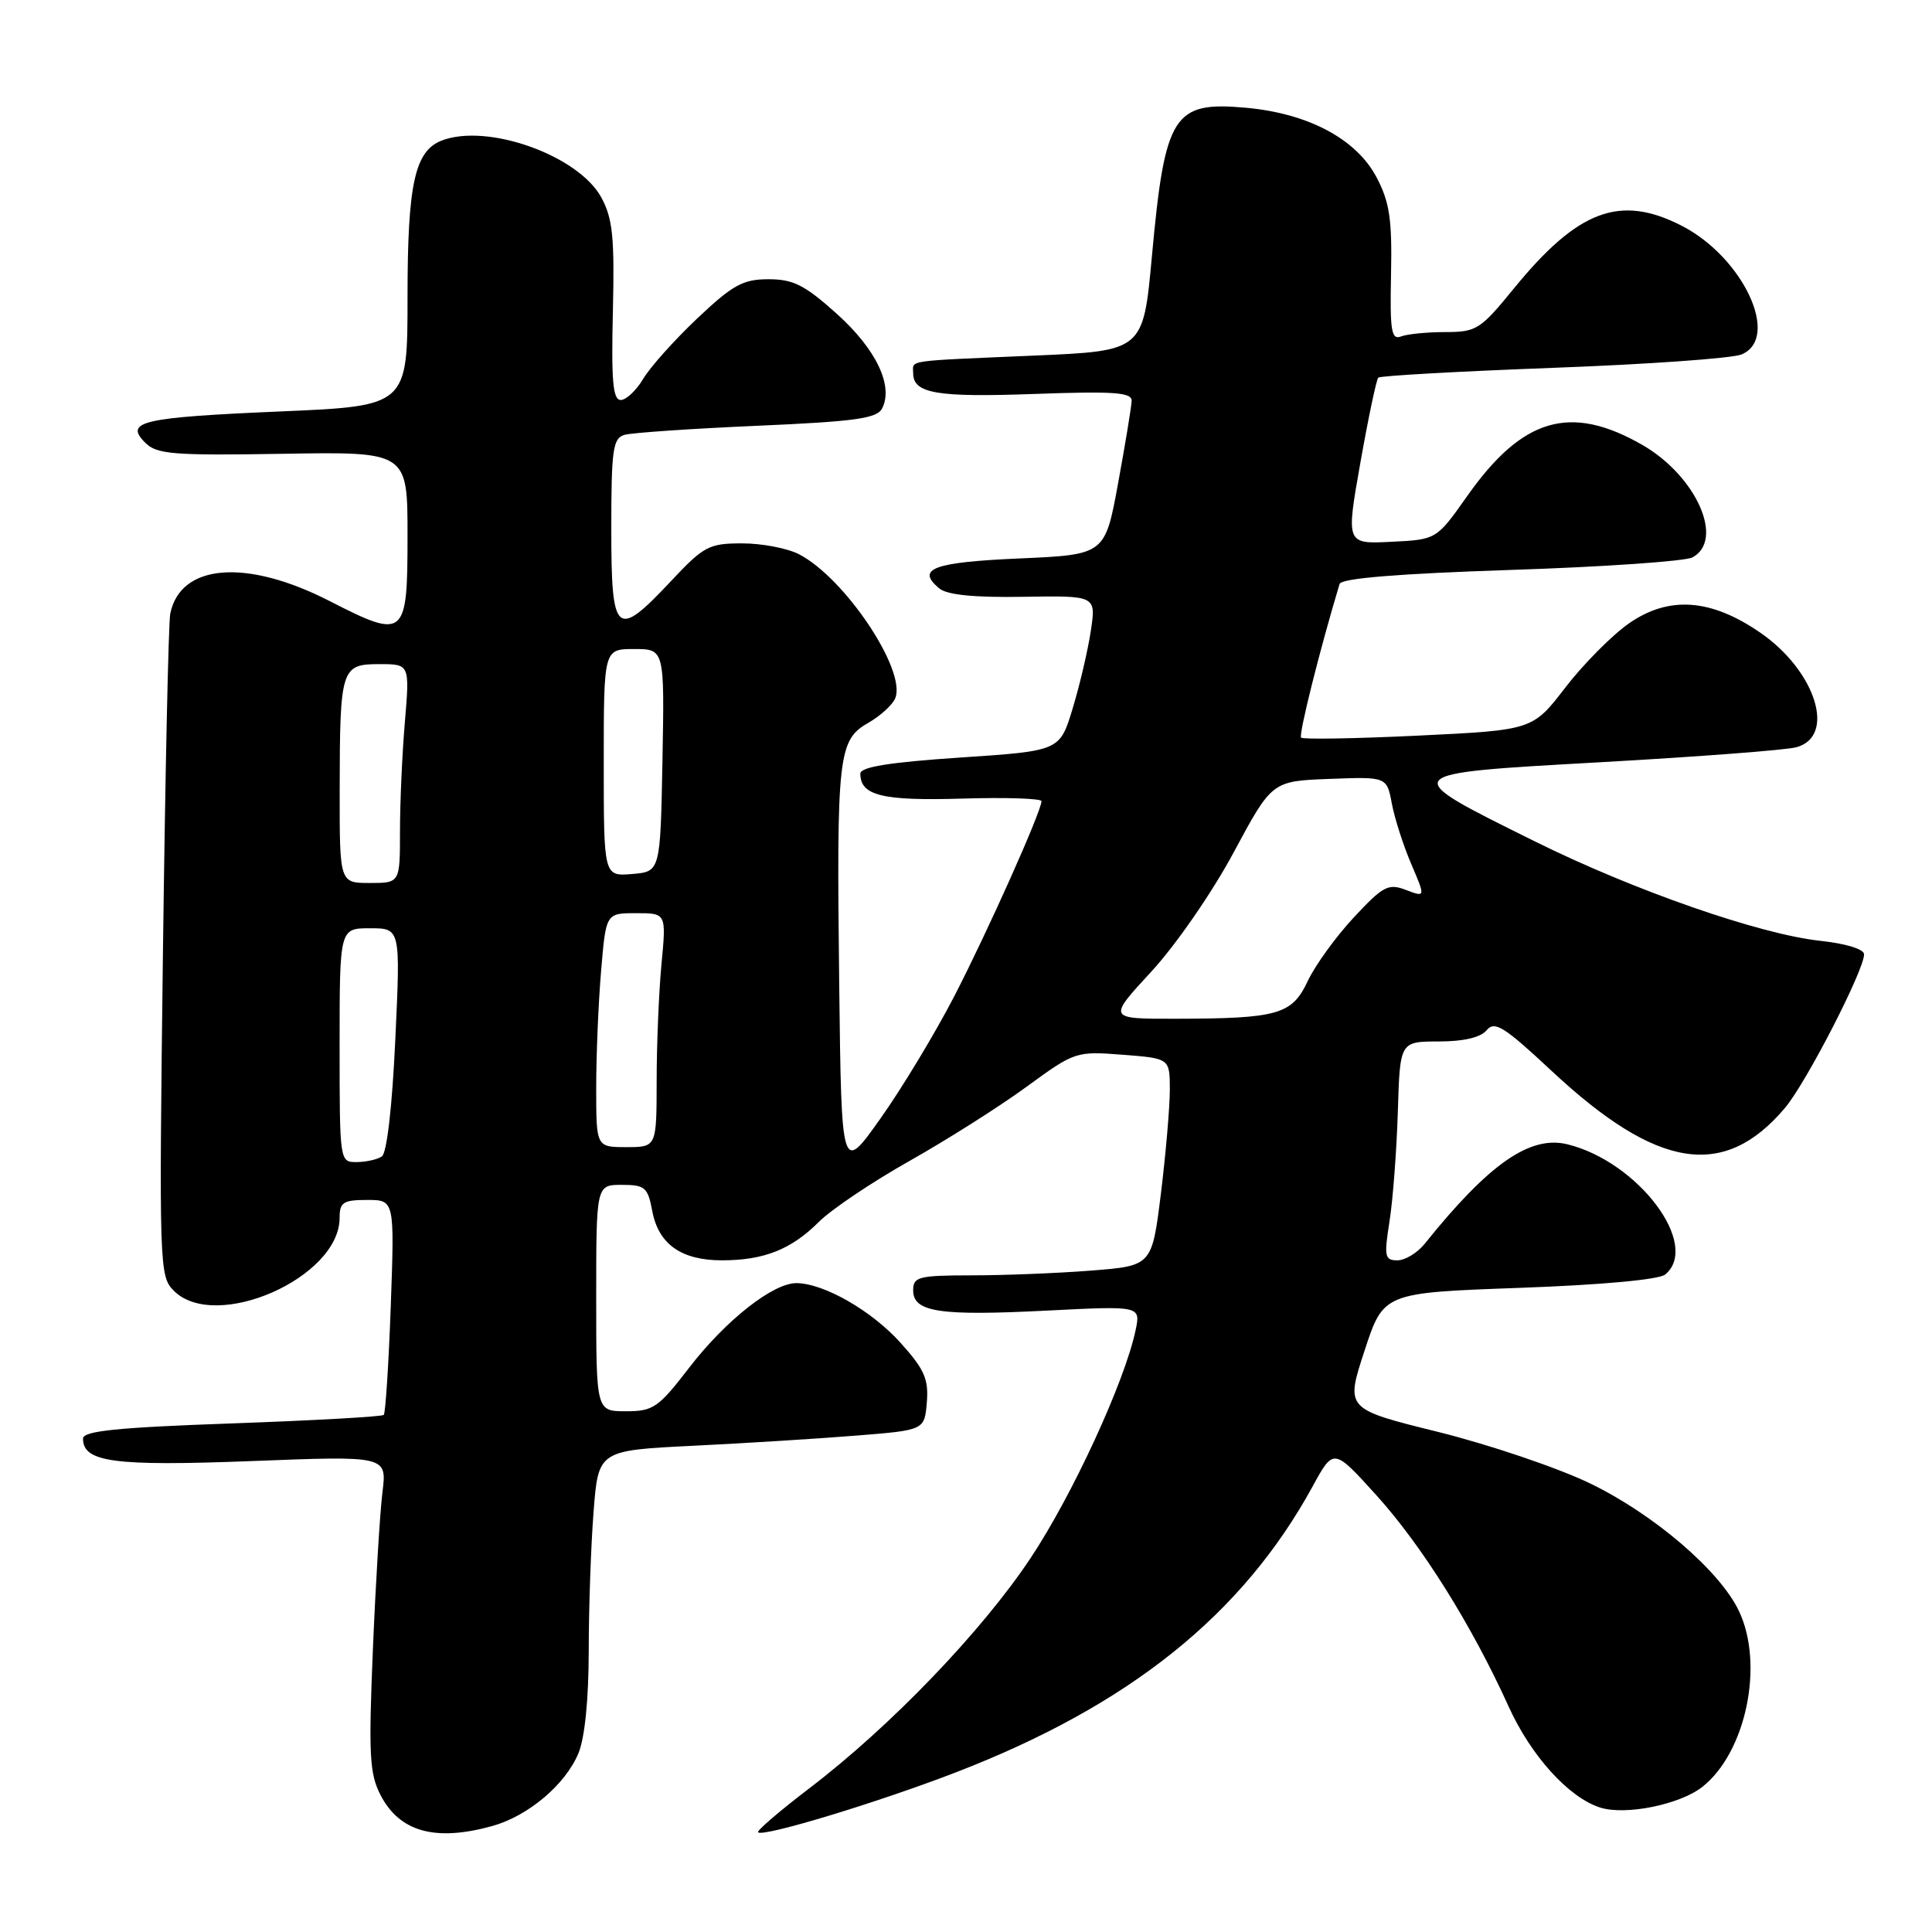 <?xml version="1.0" encoding="UTF-8" standalone="no"?>
<!DOCTYPE svg PUBLIC "-//W3C//DTD SVG 1.1//EN" "http://www.w3.org/Graphics/SVG/1.1/DTD/svg11.dtd" >
<svg xmlns="http://www.w3.org/2000/svg" xmlns:xlink="http://www.w3.org/1999/xlink" version="1.1" viewBox="0 0 256 256">
 <g >
 <path fill="currentColor"
d=" M 65.22 241.96 C 69.99 240.63 74.90 236.49 76.64 232.33 C 77.49 230.29 78.00 225.19 78.01 218.78 C 78.01 213.13 78.30 204.83 78.65 200.34 C 79.28 192.19 79.28 192.19 91.89 191.57 C 98.83 191.23 108.55 190.62 113.50 190.22 C 122.50 189.50 122.50 189.50 122.81 185.82 C 123.06 182.73 122.49 181.44 119.31 177.91 C 115.49 173.67 109.19 170.06 105.55 170.02 C 102.45 169.99 96.17 174.93 91.34 181.20 C 87.24 186.53 86.56 187.00 82.94 187.00 C 79.00 187.00 79.00 187.00 79.00 172.00 C 79.00 157.00 79.00 157.00 82.39 157.00 C 85.46 157.00 85.84 157.32 86.43 160.47 C 87.25 164.86 90.28 167.00 95.66 167.00 C 101.22 167.00 104.85 165.56 108.50 161.91 C 110.15 160.26 115.55 156.63 120.50 153.84 C 125.45 151.05 132.43 146.63 136.00 144.02 C 142.42 139.33 142.58 139.28 148.75 139.76 C 155.00 140.24 155.00 140.24 155.01 144.37 C 155.01 146.64 154.48 152.83 153.83 158.12 C 152.64 167.73 152.64 167.73 144.57 168.36 C 140.13 168.71 133.01 168.99 128.75 168.99 C 121.69 169.00 121.00 169.18 121.00 170.98 C 121.00 173.86 124.47 174.39 138.73 173.66 C 151.15 173.03 151.15 173.03 150.47 176.27 C 149.04 183.06 142.10 198.13 136.56 206.45 C 130.09 216.18 117.99 228.77 107.24 236.96 C 103.31 239.96 100.25 242.58 100.45 242.79 C 101.11 243.45 116.25 238.86 126.65 234.85 C 149.65 225.97 164.64 213.96 173.95 196.92 C 176.71 191.87 176.71 191.87 182.37 198.12 C 188.40 204.78 195.02 215.35 199.89 226.10 C 202.86 232.66 207.87 238.19 212.03 239.51 C 215.39 240.58 222.57 239.12 225.56 236.78 C 231.35 232.22 233.79 220.56 230.42 213.47 C 227.88 208.12 219.09 200.60 210.63 196.53 C 206.35 194.47 197.32 191.42 190.57 189.74 C 178.28 186.70 178.28 186.70 180.80 179.00 C 183.32 171.30 183.32 171.30 201.31 170.65 C 212.18 170.26 219.83 169.56 220.65 168.88 C 225.36 164.97 217.09 153.95 207.71 151.63 C 202.74 150.40 197.30 154.19 188.76 164.83 C 187.80 166.02 186.18 167.00 185.16 167.00 C 183.48 167.00 183.38 166.50 184.12 161.82 C 184.57 158.97 185.06 152.45 185.22 147.32 C 185.50 138.01 185.50 138.01 190.63 138.00 C 193.95 138.00 196.19 137.47 196.99 136.51 C 198.05 135.23 199.30 136.02 205.63 141.93 C 219.59 154.96 228.46 156.36 236.53 146.79 C 239.34 143.45 247.00 128.57 247.00 126.45 C 247.00 125.77 244.59 125.03 241.25 124.67 C 233.23 123.82 216.54 118.01 203.40 111.50 C 185.01 102.38 184.87 102.53 212.23 100.99 C 225.03 100.27 236.62 99.39 238.00 99.02 C 243.35 97.61 240.62 88.90 233.23 83.82 C 226.71 79.33 221.16 78.93 215.89 82.57 C 213.64 84.13 209.84 87.96 207.44 91.07 C 203.08 96.74 203.08 96.74 187.97 97.47 C 179.66 97.87 172.66 97.99 172.40 97.74 C 172.05 97.38 174.91 85.96 177.50 77.38 C 177.73 76.63 185.14 76.02 200.17 75.52 C 212.45 75.12 223.29 74.37 224.25 73.86 C 228.56 71.57 224.77 63.06 217.61 58.95 C 208.09 53.49 201.73 55.35 194.42 65.72 C 190.34 71.50 190.34 71.50 184.35 71.79 C 178.35 72.09 178.35 72.09 180.26 61.29 C 181.31 55.36 182.38 50.29 182.63 50.04 C 182.88 49.79 193.30 49.21 205.79 48.74 C 218.28 48.28 229.51 47.48 230.75 46.97 C 235.99 44.81 231.00 34.08 222.79 29.89 C 214.63 25.73 209.07 27.83 200.55 38.28 C 196.17 43.65 195.63 44.00 191.53 44.00 C 189.13 44.00 186.48 44.26 185.65 44.58 C 184.36 45.08 184.16 43.86 184.32 36.33 C 184.47 29.07 184.13 26.79 182.41 23.51 C 179.74 18.43 173.37 15.03 165.11 14.28 C 155.46 13.40 154.36 15.13 152.63 34.00 C 151.48 46.50 151.48 46.50 136.99 47.12 C 119.63 47.87 121.00 47.67 121.00 49.45 C 121.00 52.14 124.10 52.67 137.08 52.20 C 147.65 51.82 149.99 51.99 149.95 53.12 C 149.92 53.88 149.12 58.77 148.16 64.00 C 146.42 73.50 146.42 73.50 135.04 74.00 C 123.64 74.50 121.33 75.37 124.46 77.97 C 125.50 78.83 129.09 79.19 135.62 79.08 C 145.24 78.92 145.24 78.92 144.54 83.59 C 144.15 86.16 143.07 90.80 142.13 93.88 C 140.43 99.50 140.43 99.50 127.21 100.38 C 117.82 101.01 114.00 101.63 114.00 102.51 C 114.00 105.42 116.89 106.13 127.43 105.82 C 133.25 105.64 138.00 105.80 138.00 106.16 C 138.00 107.50 130.86 123.46 126.42 132.06 C 123.90 136.92 119.52 144.19 116.67 148.20 C 111.50 155.50 111.50 155.50 111.20 130.50 C 110.84 100.02 111.06 98.07 115.04 95.79 C 116.69 94.84 118.31 93.36 118.64 92.48 C 120.08 88.74 111.92 76.56 105.87 73.44 C 104.35 72.65 100.96 72.00 98.35 72.00 C 93.94 72.00 93.26 72.36 88.91 77.00 C 81.62 84.76 81.00 84.22 81.00 70.07 C 81.00 59.56 81.21 58.07 82.75 57.62 C 83.71 57.34 91.60 56.80 100.29 56.42 C 113.35 55.85 116.22 55.45 116.89 54.11 C 118.41 51.11 116.09 46.27 110.89 41.59 C 106.64 37.77 105.12 37.00 101.83 37.00 C 98.44 37.00 97.10 37.74 92.37 42.21 C 89.35 45.07 86.13 48.67 85.22 50.21 C 84.31 51.74 82.97 53.00 82.25 53.00 C 81.21 53.00 80.99 50.46 81.21 41.25 C 81.44 31.45 81.19 28.95 79.68 26.17 C 76.65 20.60 64.61 16.29 58.54 18.62 C 54.96 20.00 54.00 24.36 54.00 39.35 C 54.00 53.80 54.00 53.80 37.11 54.52 C 18.78 55.31 16.43 55.85 19.24 58.66 C 20.77 60.20 22.91 60.37 37.49 60.13 C 54.00 59.85 54.00 59.85 54.00 70.96 C 54.00 84.50 53.69 84.77 43.65 79.63 C 32.63 73.99 23.90 74.69 22.56 81.32 C 22.32 82.52 21.89 102.75 21.59 126.28 C 21.07 167.88 21.11 169.11 23.03 171.03 C 28.55 176.55 45.00 169.31 45.00 161.37 C 45.00 159.31 45.48 159.00 48.64 159.00 C 52.28 159.00 52.28 159.00 51.78 173.03 C 51.50 180.75 51.08 187.25 50.85 187.48 C 50.62 187.72 41.56 188.22 30.71 188.61 C 15.48 189.15 11.00 189.61 11.00 190.62 C 11.00 193.75 15.10 194.30 33.34 193.60 C 51.27 192.90 51.27 192.90 50.68 197.70 C 50.35 200.34 49.78 209.72 49.41 218.55 C 48.83 232.50 48.96 235.02 50.42 237.85 C 52.95 242.74 57.67 244.05 65.22 241.96 Z  M 45.00 138.50 C 45.00 123.00 45.00 123.00 49.03 123.00 C 53.07 123.00 53.07 123.00 52.38 137.75 C 51.97 146.63 51.26 152.79 50.60 153.23 C 50.00 153.64 48.49 153.98 47.25 153.98 C 45.01 154.00 45.00 153.91 45.00 138.50 Z  M 79.00 144.15 C 79.00 139.83 79.29 132.86 79.65 128.65 C 80.29 121.00 80.29 121.00 84.29 121.00 C 88.29 121.00 88.29 121.00 87.65 127.75 C 87.30 131.46 87.01 138.44 87.01 143.25 C 87.00 152.00 87.00 152.00 83.00 152.00 C 79.00 152.00 79.00 152.00 79.00 144.15 Z  M 152.55 128.75 C 155.79 125.24 160.57 118.33 163.44 113.00 C 168.54 103.50 168.54 103.50 176.15 103.21 C 183.76 102.92 183.76 102.92 184.43 106.50 C 184.80 108.47 185.96 112.07 187.00 114.49 C 188.89 118.91 188.89 118.91 186.29 117.92 C 183.96 117.03 183.27 117.39 179.38 121.57 C 177.01 124.12 174.26 127.91 173.28 130.00 C 171.19 134.45 169.36 134.97 155.64 134.99 C 146.78 135.00 146.78 135.00 152.55 128.75 Z  M 45.01 104.75 C 45.03 88.54 45.20 88.00 50.26 88.00 C 54.29 88.00 54.29 88.00 53.65 95.65 C 53.29 99.86 53.00 106.38 53.00 110.15 C 53.00 117.00 53.00 117.00 49.00 117.00 C 45.00 117.00 45.00 117.00 45.01 104.75 Z  M 80.00 101.06 C 80.00 86.00 80.00 86.00 84.03 86.00 C 88.05 86.00 88.05 86.00 87.78 100.75 C 87.50 115.50 87.50 115.50 83.75 115.81 C 80.00 116.12 80.00 116.12 80.00 101.06 Z "/>
</g>
</svg>